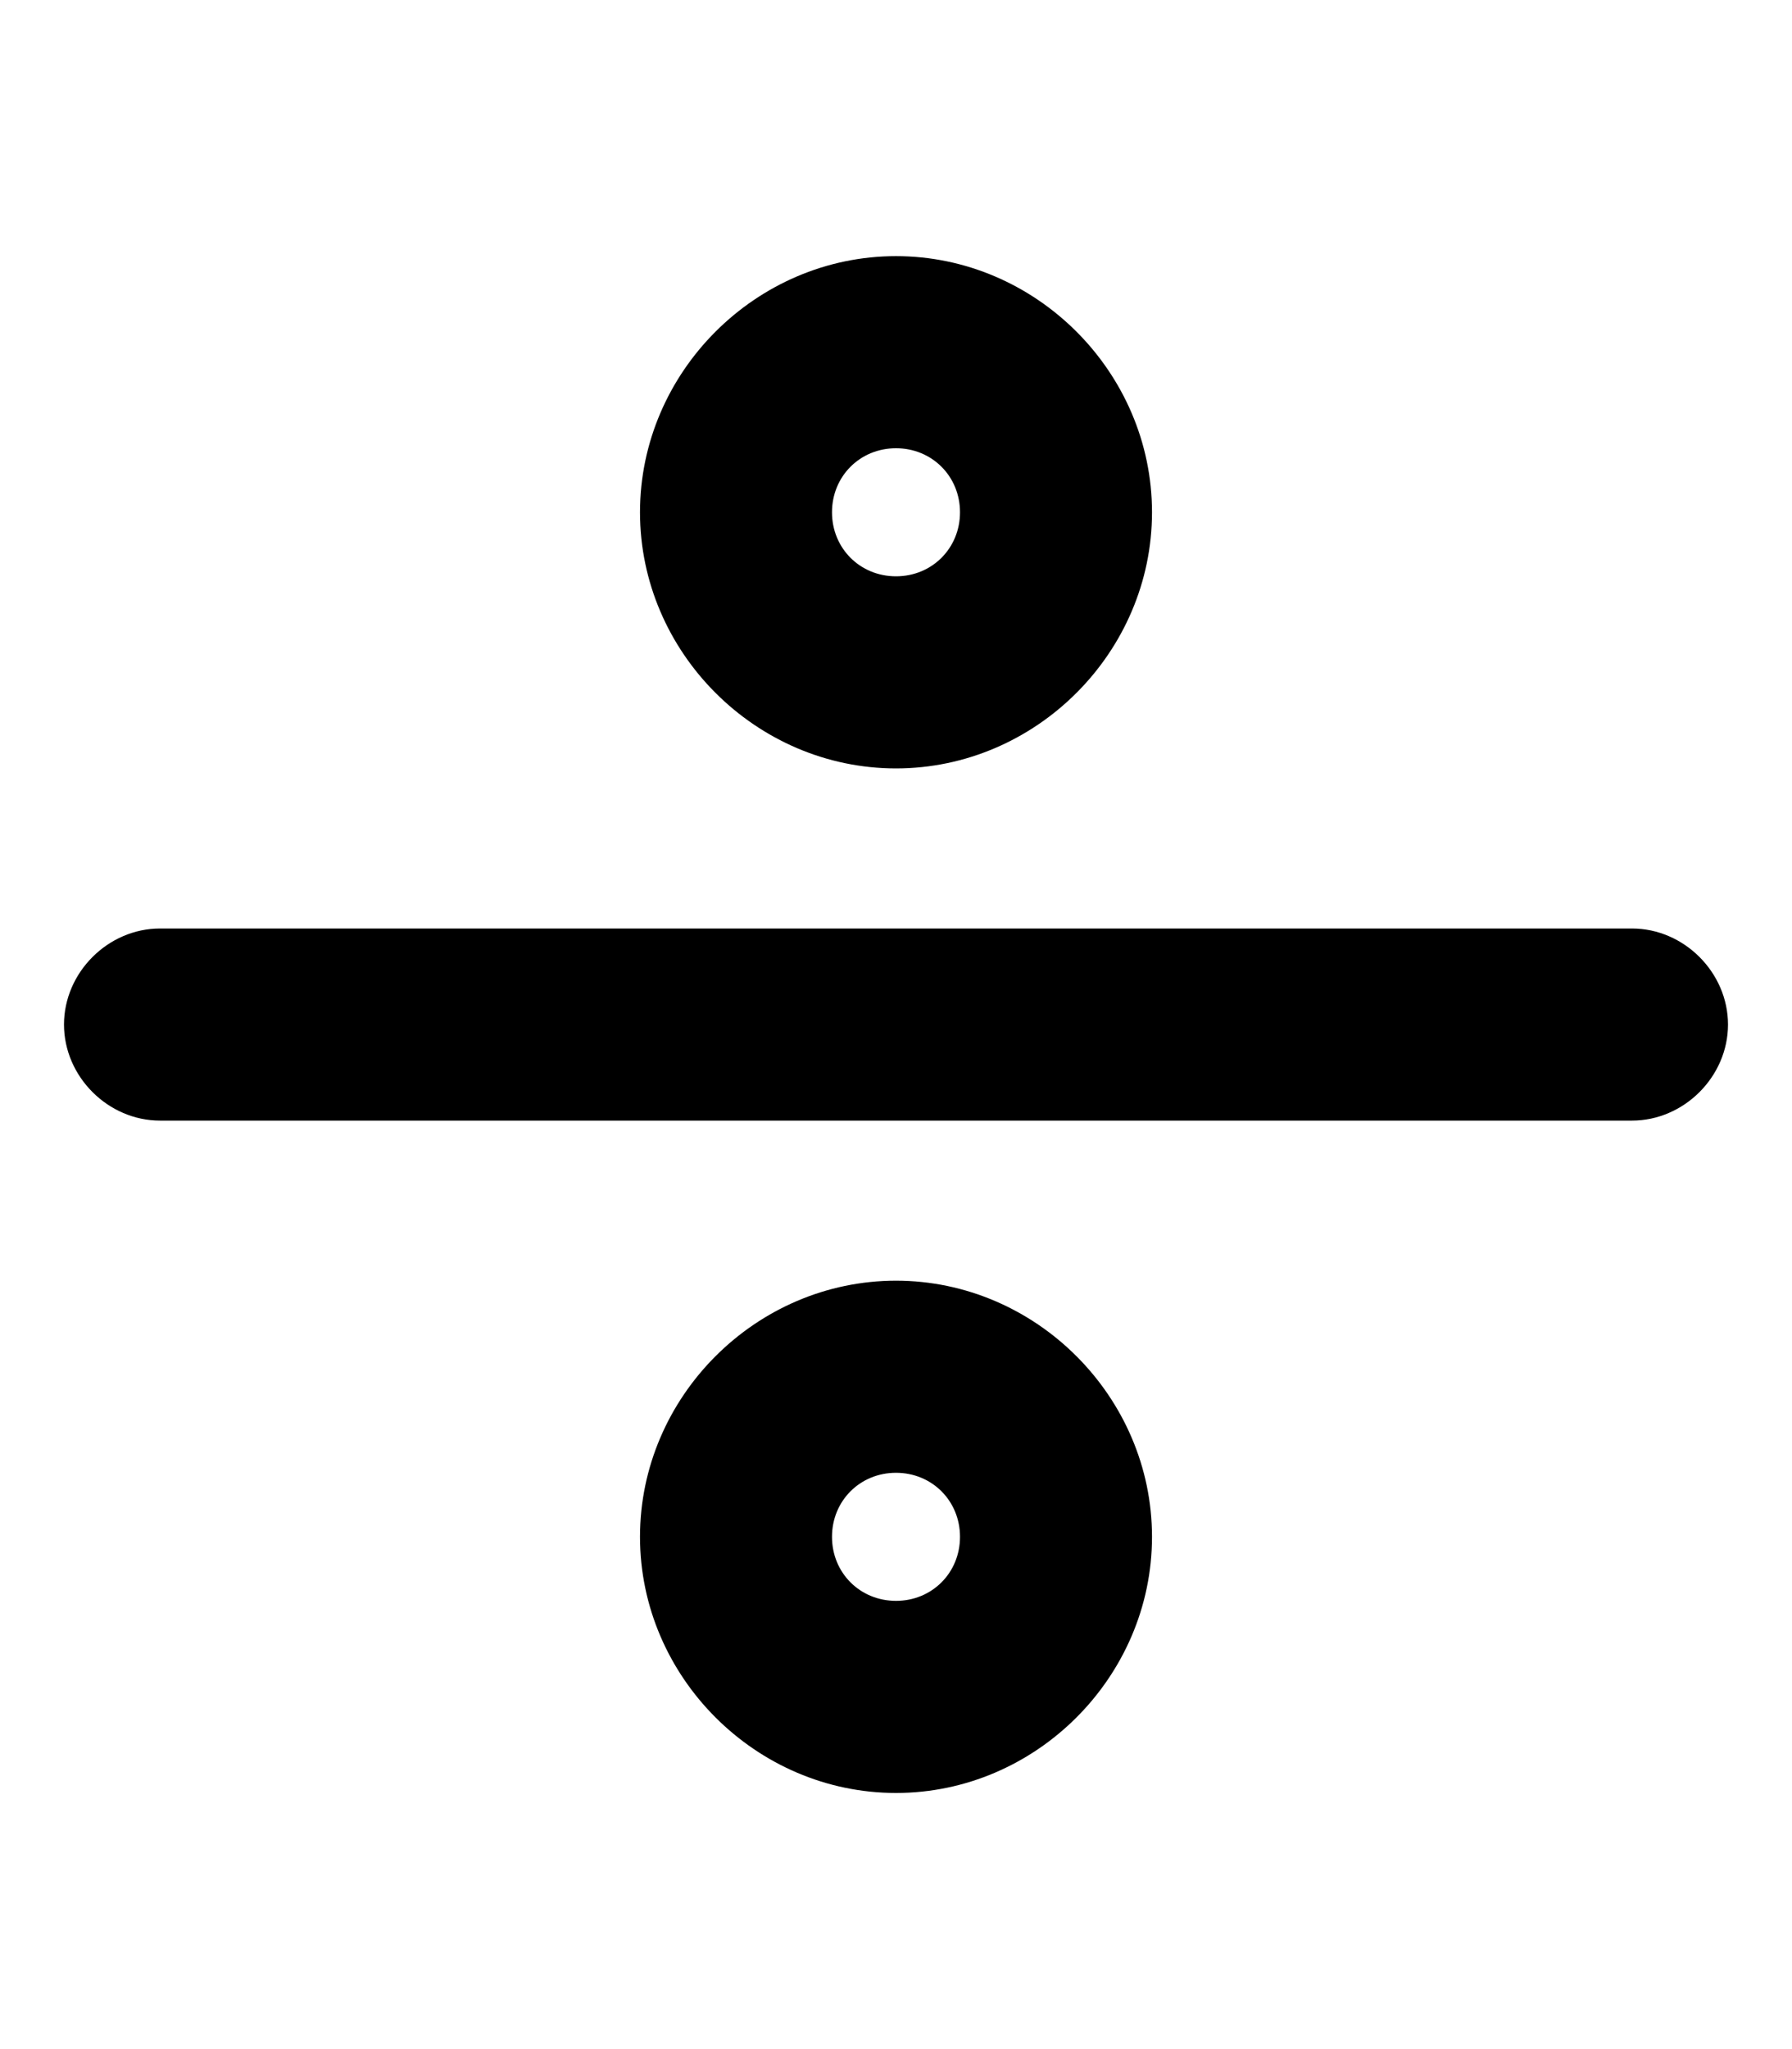 <svg xmlns="http://www.w3.org/2000/svg" viewBox="0 0 448 512"><!-- Font Awesome Pro 6.0.0-alpha1 by @fontawesome - https://fontawesome.com License - https://fontawesome.com/license (Commercial License) --><path d="M408 232H40C27 232 16 243 16 256S27 280 40 280H408C421 280 432 269 432 256S421 232 408 232ZM224 192C259 192 288 163 288 128S259 64 224 64S160 93 160 128S189 192 224 192ZM224 112C233 112 240 119 240 128S233 144 224 144S208 137 208 128S215 112 224 112ZM224 320C189 320 160 349 160 384S189 448 224 448S288 419 288 384S259 320 224 320ZM224 400C215 400 208 393 208 384S215 368 224 368S240 375 240 384S233 400 224 400Z"/></svg>